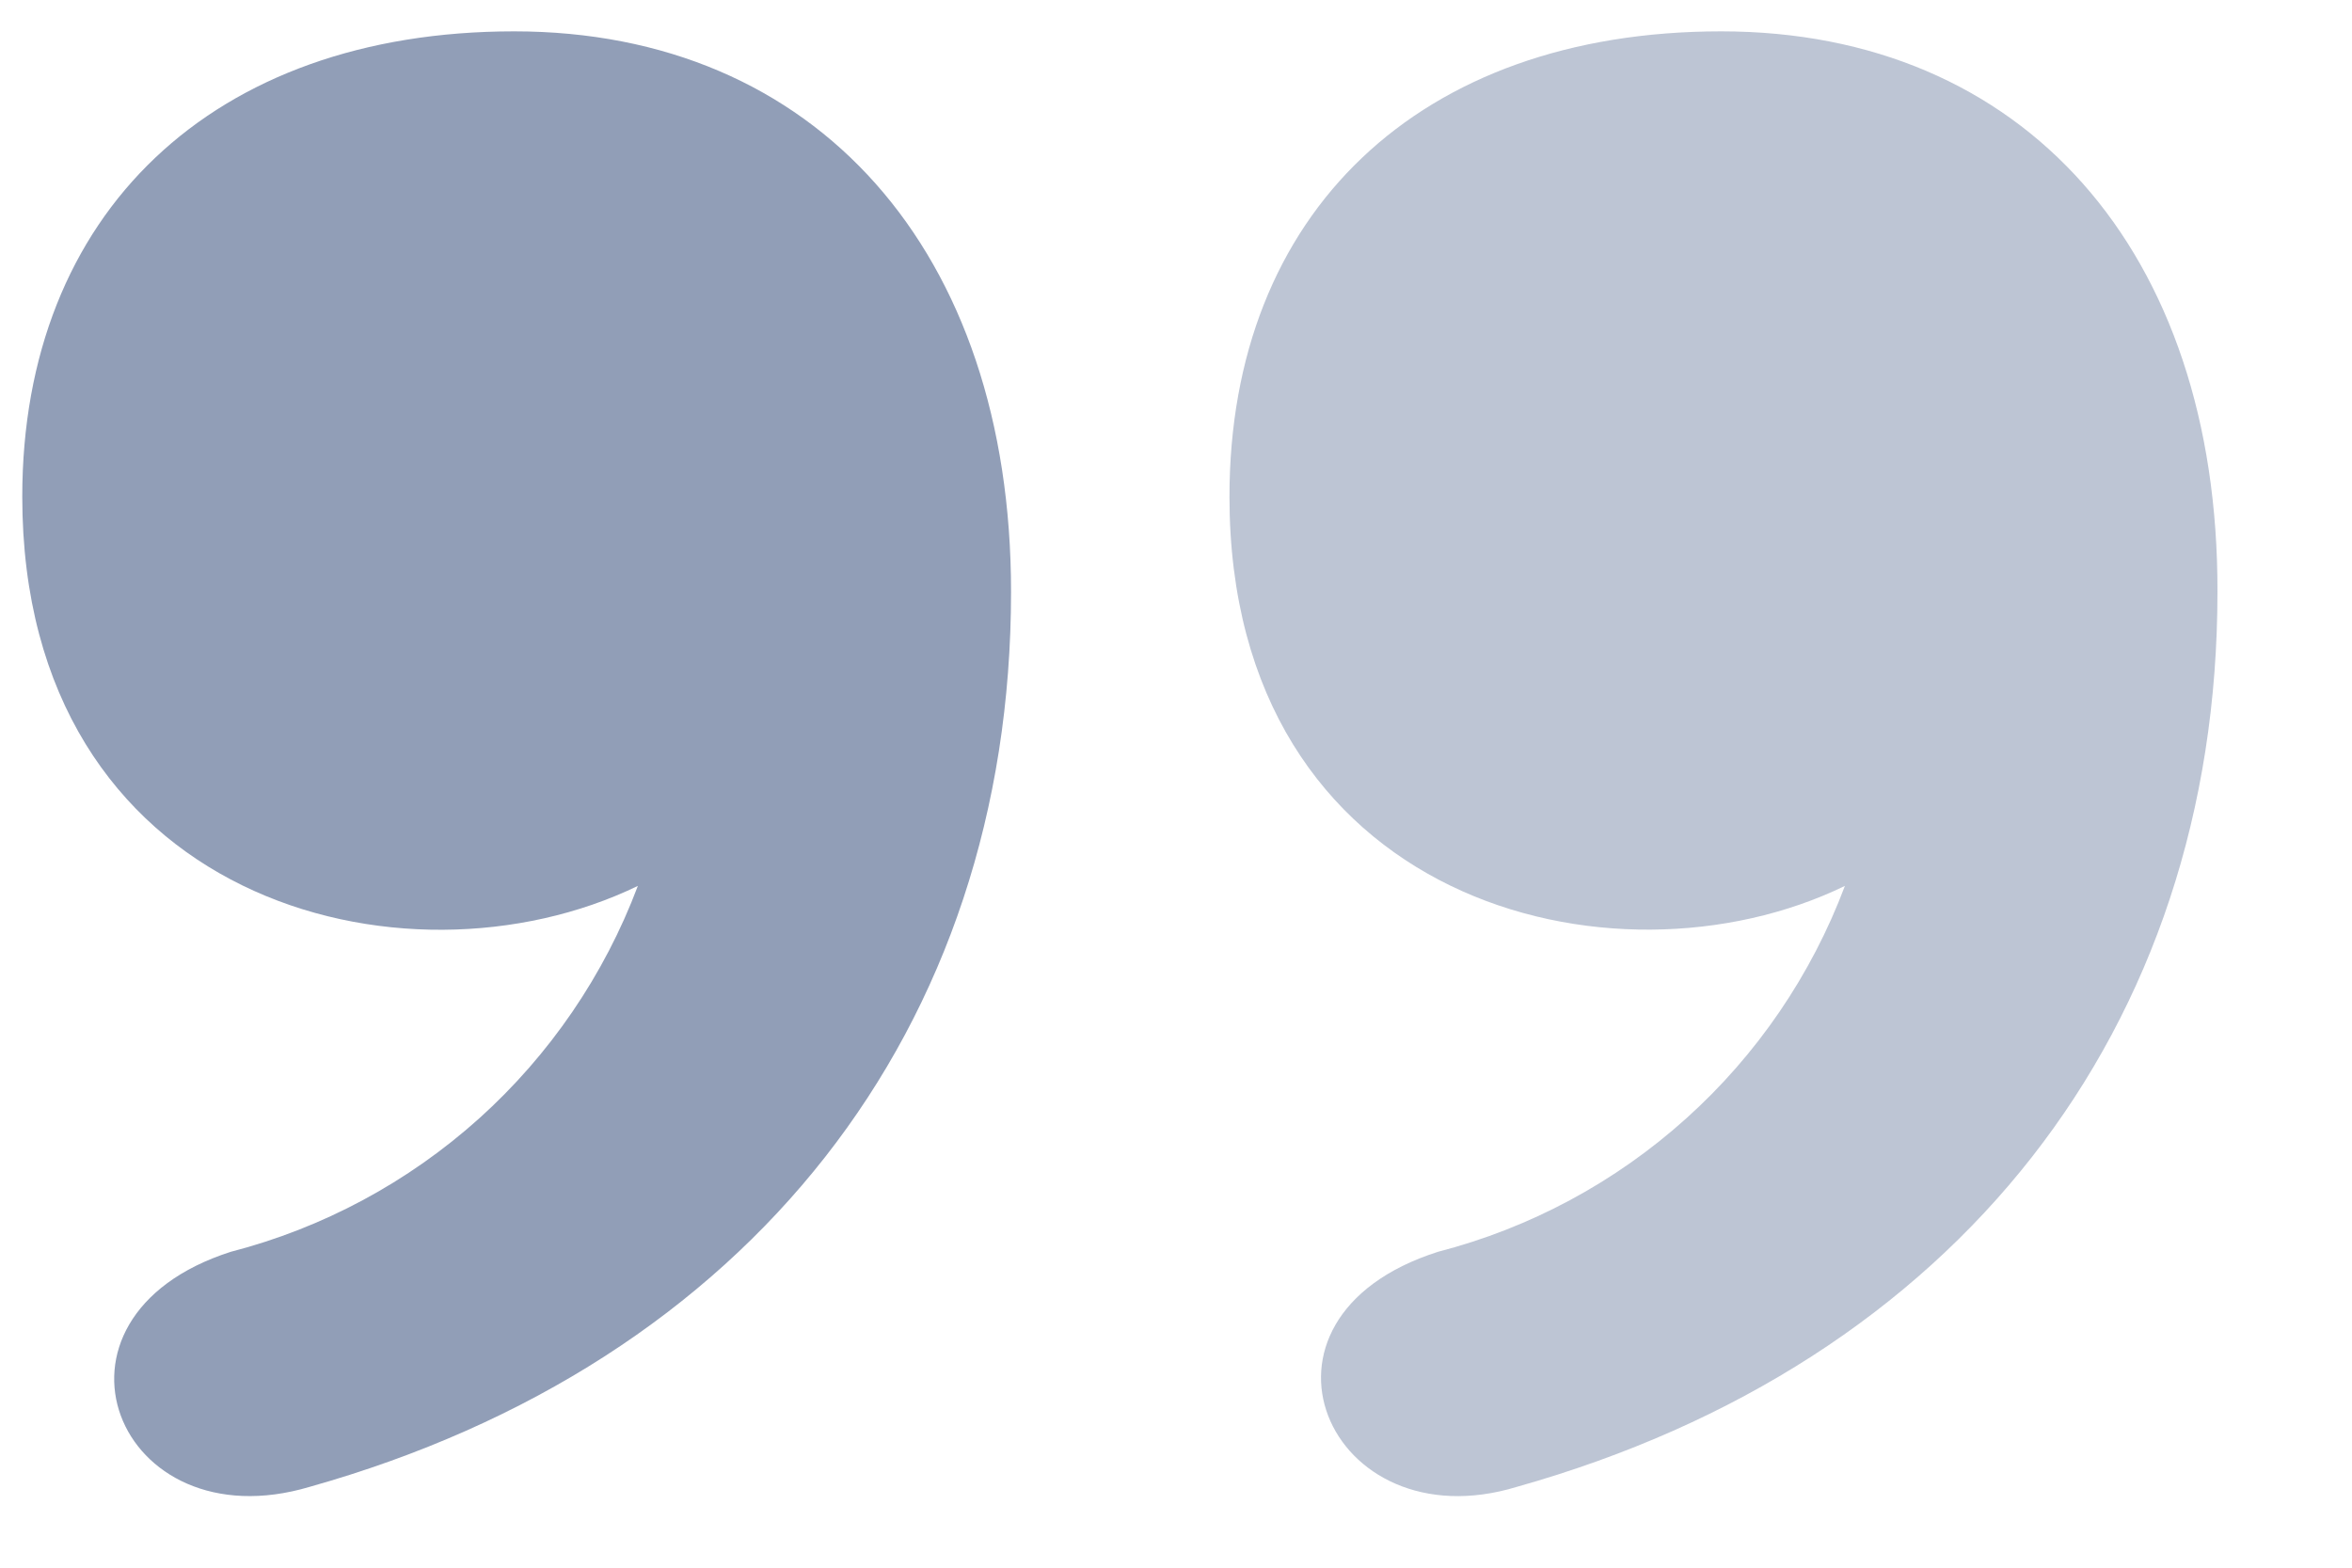 <svg width="15" height="10" viewBox="0 0 15 10" fill="none" xmlns="http://www.w3.org/2000/svg">
<path d="M4.068 5.651C3.854 6.22 3.506 6.729 3.055 7.135C2.603 7.541 2.06 7.833 1.472 7.985C0.161 8.405 0.744 9.852 1.976 9.484C4.777 8.695 6.448 6.566 6.448 3.775C6.448 1.6 5.202 0.2 3.279 0.2C1.356 0.2 0.142 1.362 0.142 3.168C0.142 5.745 2.574 6.375 4.068 5.651Z" fill="#919EB7"/>
<path opacity="0.6" d="M10.753 7.135C11.205 6.729 11.552 6.22 11.766 5.651C10.287 6.37 7.841 5.754 7.841 3.168C7.841 1.362 9.05 0.2 10.977 0.2C12.905 0.2 14.147 1.6 14.142 3.775C14.142 6.566 12.476 8.695 9.675 9.484C8.471 9.852 7.836 8.41 9.171 7.985C9.759 7.833 10.302 7.541 10.753 7.135Z" fill="#919EB7"/>
</svg>
